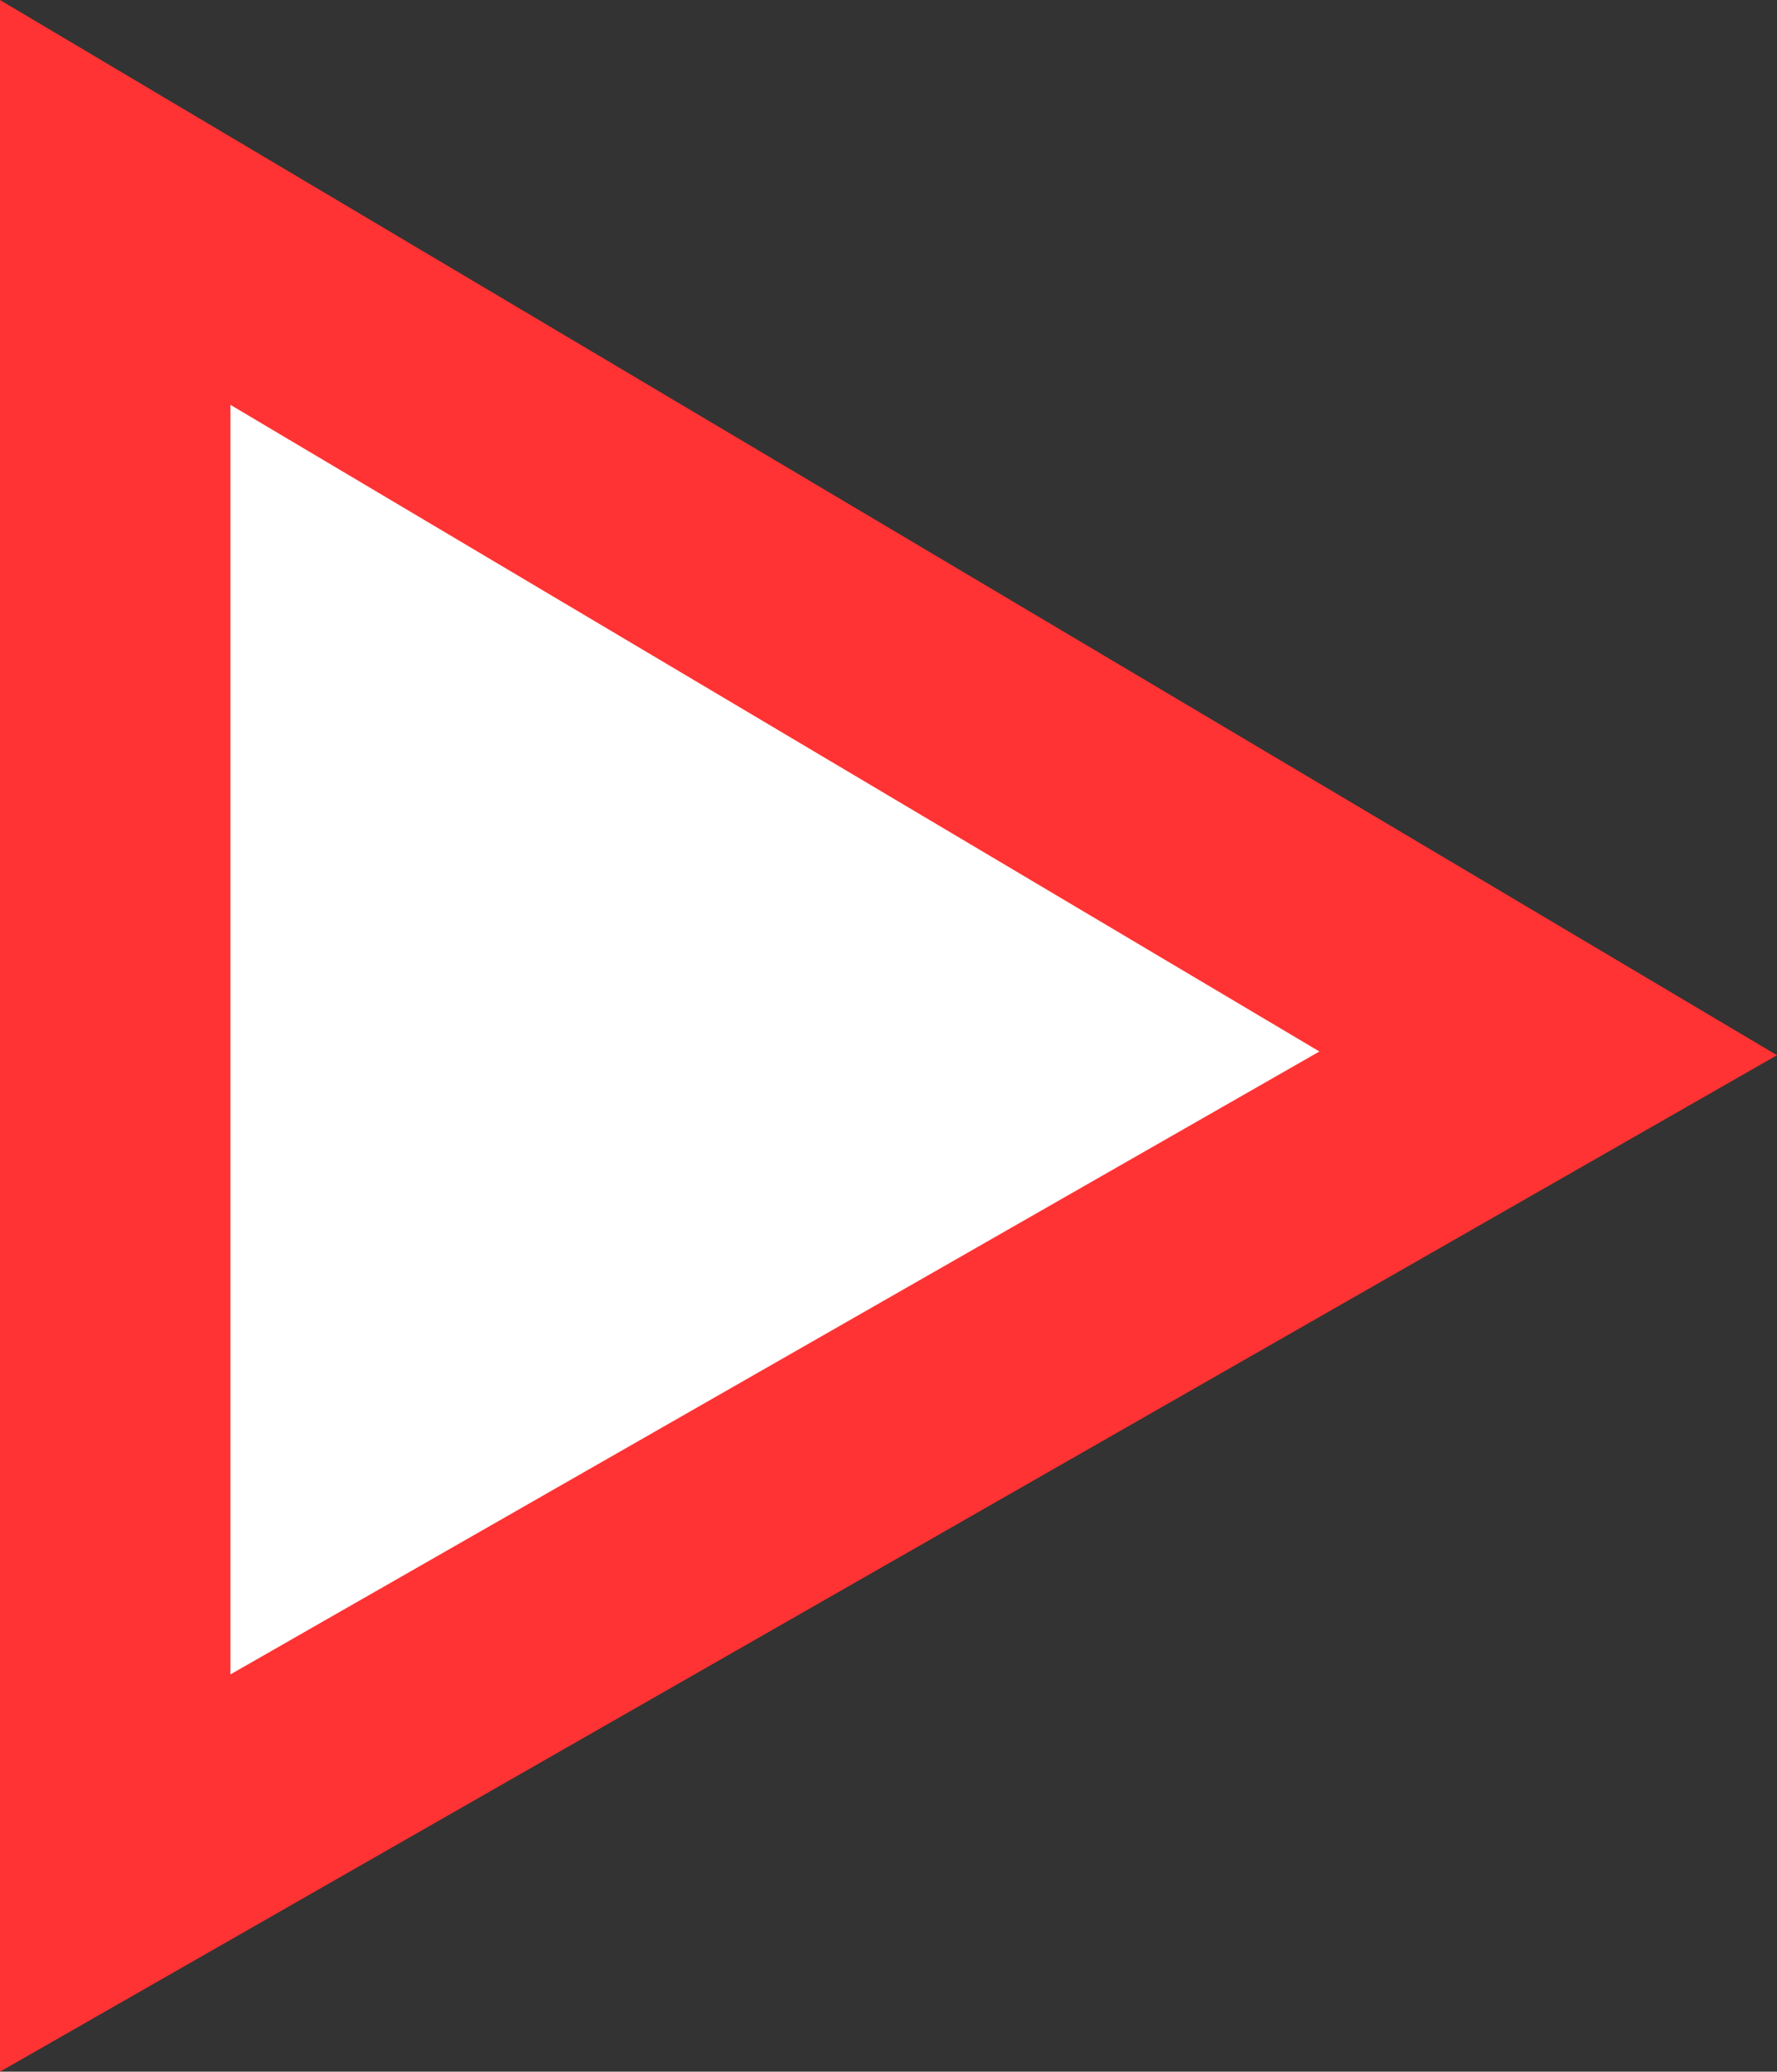 <svg version="1.1" xmlns="http://www.w3.org/2000/svg" xmlns:xlink="http://www.w3.org/1999/xlink" width="30.847" height="35.962" viewBox="0,0,30.847,35.962"><rect x="0" y="0" width="30.847" height="35.962" fill="#333333" stroke="none"/><g transform="translate(-225.562,-161.986)"><g data-paper-data="{&quot;isPaintingLayer&quot;:true}" fill="#ffffff" fill-rule="nonzero" stroke="#ff3333" stroke-width="4" stroke-linecap="butt" stroke-linejoin="miter" stroke-miterlimit="10" stroke-dasharray="" stroke-dashoffset="0" style="mix-blend-mode: normal"><path d="M227.562,194.5v-29l24.875,14.771z"/></g></g></svg>